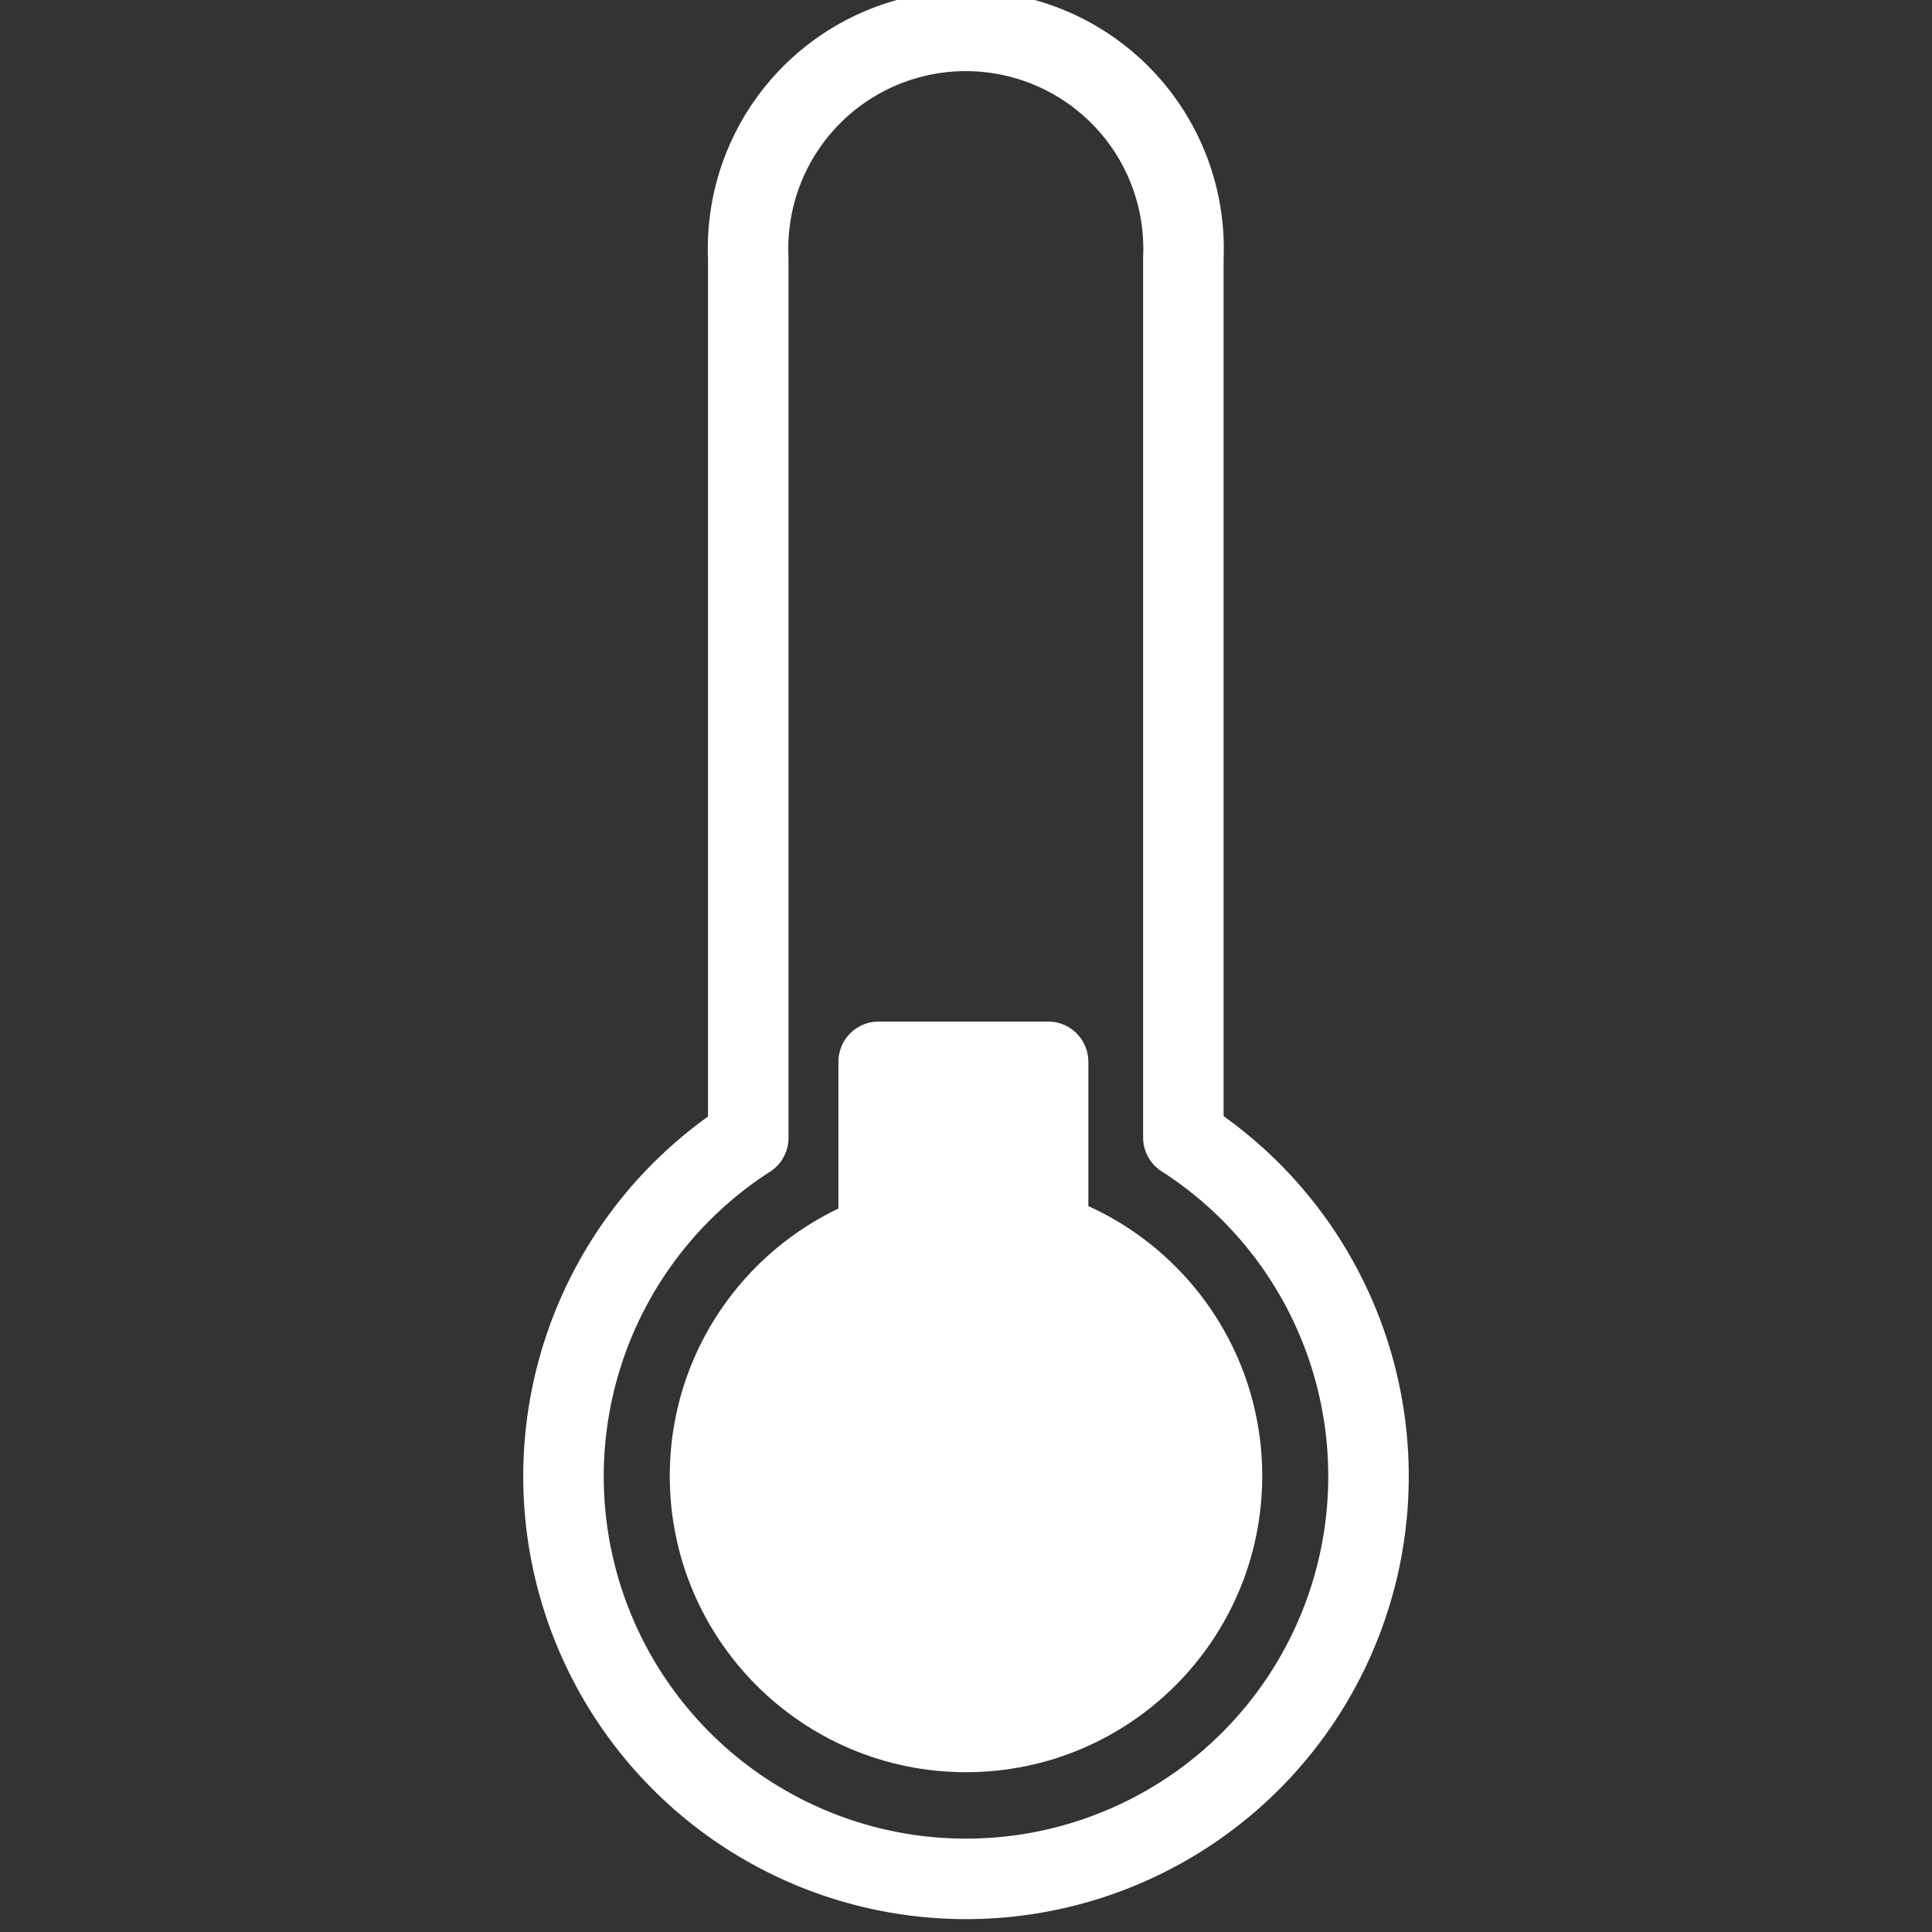 <svg id="Layer_1" data-name="Layer 1" xmlns="http://www.w3.org/2000/svg" width="48" height="48" viewBox="0 0 48 48">
  <rect x="0" y="0" width="48" height="48" fill="#333333" stroke="none"/>
  <defs>
    <style>
      .cls-1 {
        fill: #ffd2d2;
        fill-opacity: 0;
      }

      .cls-2 {
        fill: none;
      }

      .cls-2, .cls-3 {
        stroke: #fff;
        stroke-linecap: round;
        stroke-linejoin: round;
        stroke-width: 2px;
      }

      .cls-3 {
        fill: #fff;
      }
    </style>
  </defs>
  <g id="ic_thermometer_3" data-name="ic thermometer 3">
    <rect id="Rectangle_7" data-name="Rectangle 7" class="cls-1" width="48" height="48"/>
    <g id="Group_158" data-name="Group 158">
      <path id="Path_215" data-name="Path 215" class="cls-2" d="M34,36.67a10,10,0,1,1-15.41-8.4V6.41a5.41,5.41,0,1,1,10.81,0h0V28.26A10,10,0,0,1,34,36.67Z" transform="translate(0 0)"/>
      <rect id="Rectangle_1" data-name="Rectangle 1" class="cls-3" x="21.83" y="26.38" width="4.21" height="6.82"/>
      <circle id="Ellipse_2" data-name="Ellipse 2" class="cls-3" cx="24" cy="36.67" r="6.36"/>
    </g>
  </g>
</svg>
